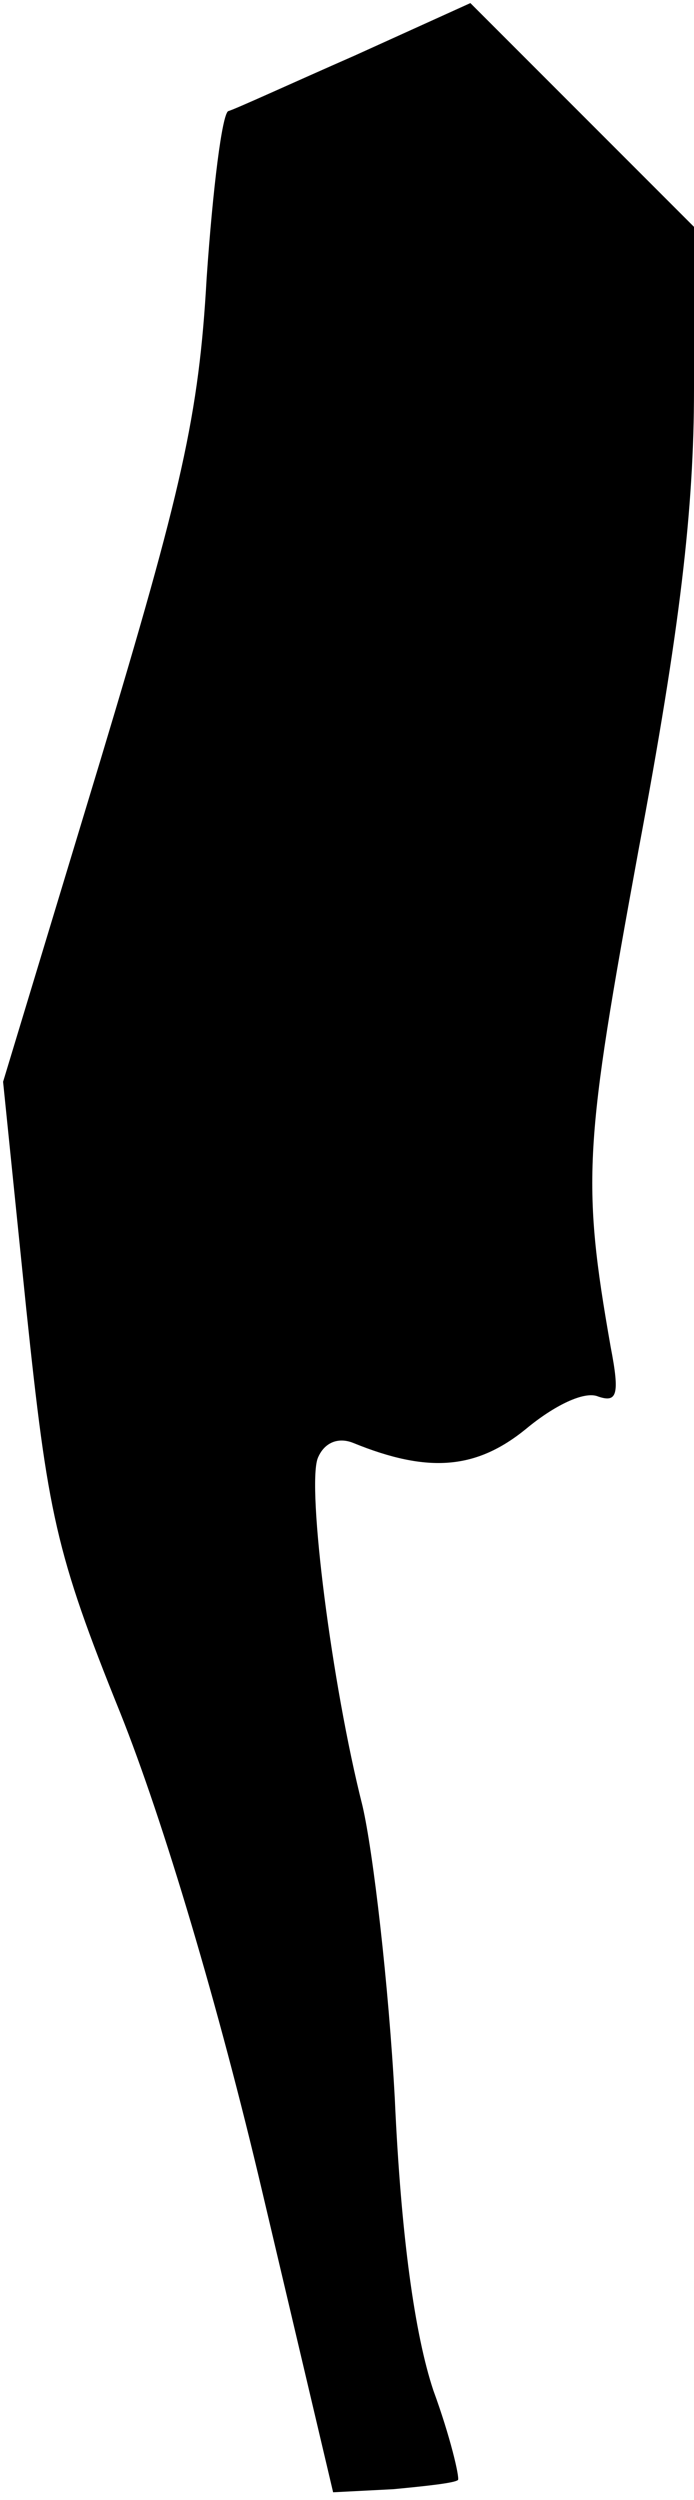 <?xml version="1.0" standalone="no"?>
<!DOCTYPE svg PUBLIC "-//W3C//DTD SVG 20010904//EN"
 "http://www.w3.org/TR/2001/REC-SVG-20010904/DTD/svg10.dtd">
<svg version="1.0" xmlns="http://www.w3.org/2000/svg"
 width="45pt" height="162pt" viewBox="0 0 45 162"
 preserveAspectRatio="xMidYMid meet">
<g transform="translate(0,162) scale(0.1,-0.1)"
fill="#000000" stroke="none">
<path fill="#000000" stroke="none" d="M230 1584 c-41 -18 -78 -35 -82 -36 -4
-2 -10 -50 -14 -108 -5 -89 -16 -137 -69 -313 l-63 -208 15 -147 c14 -133 19
-158 61 -262 28 -70 64 -191 92 -310 l46 -195 39 2 c21 2 40 4 42 6 1 2 -5 28
-16 58 -12 36 -21 100 -25 189 -4 74 -14 160 -21 190 -20 79 -36 206 -29 225
4 10 13 14 23 10 49 -20 80 -17 112 9 18 15 38 25 47 21 12 -4 14 1 8 32 -19
108 -17 131 18 322 27 144 36 221 36 299 l0 105 -72 72 -73 73 -75 -34z"/>
</g>
</svg>
